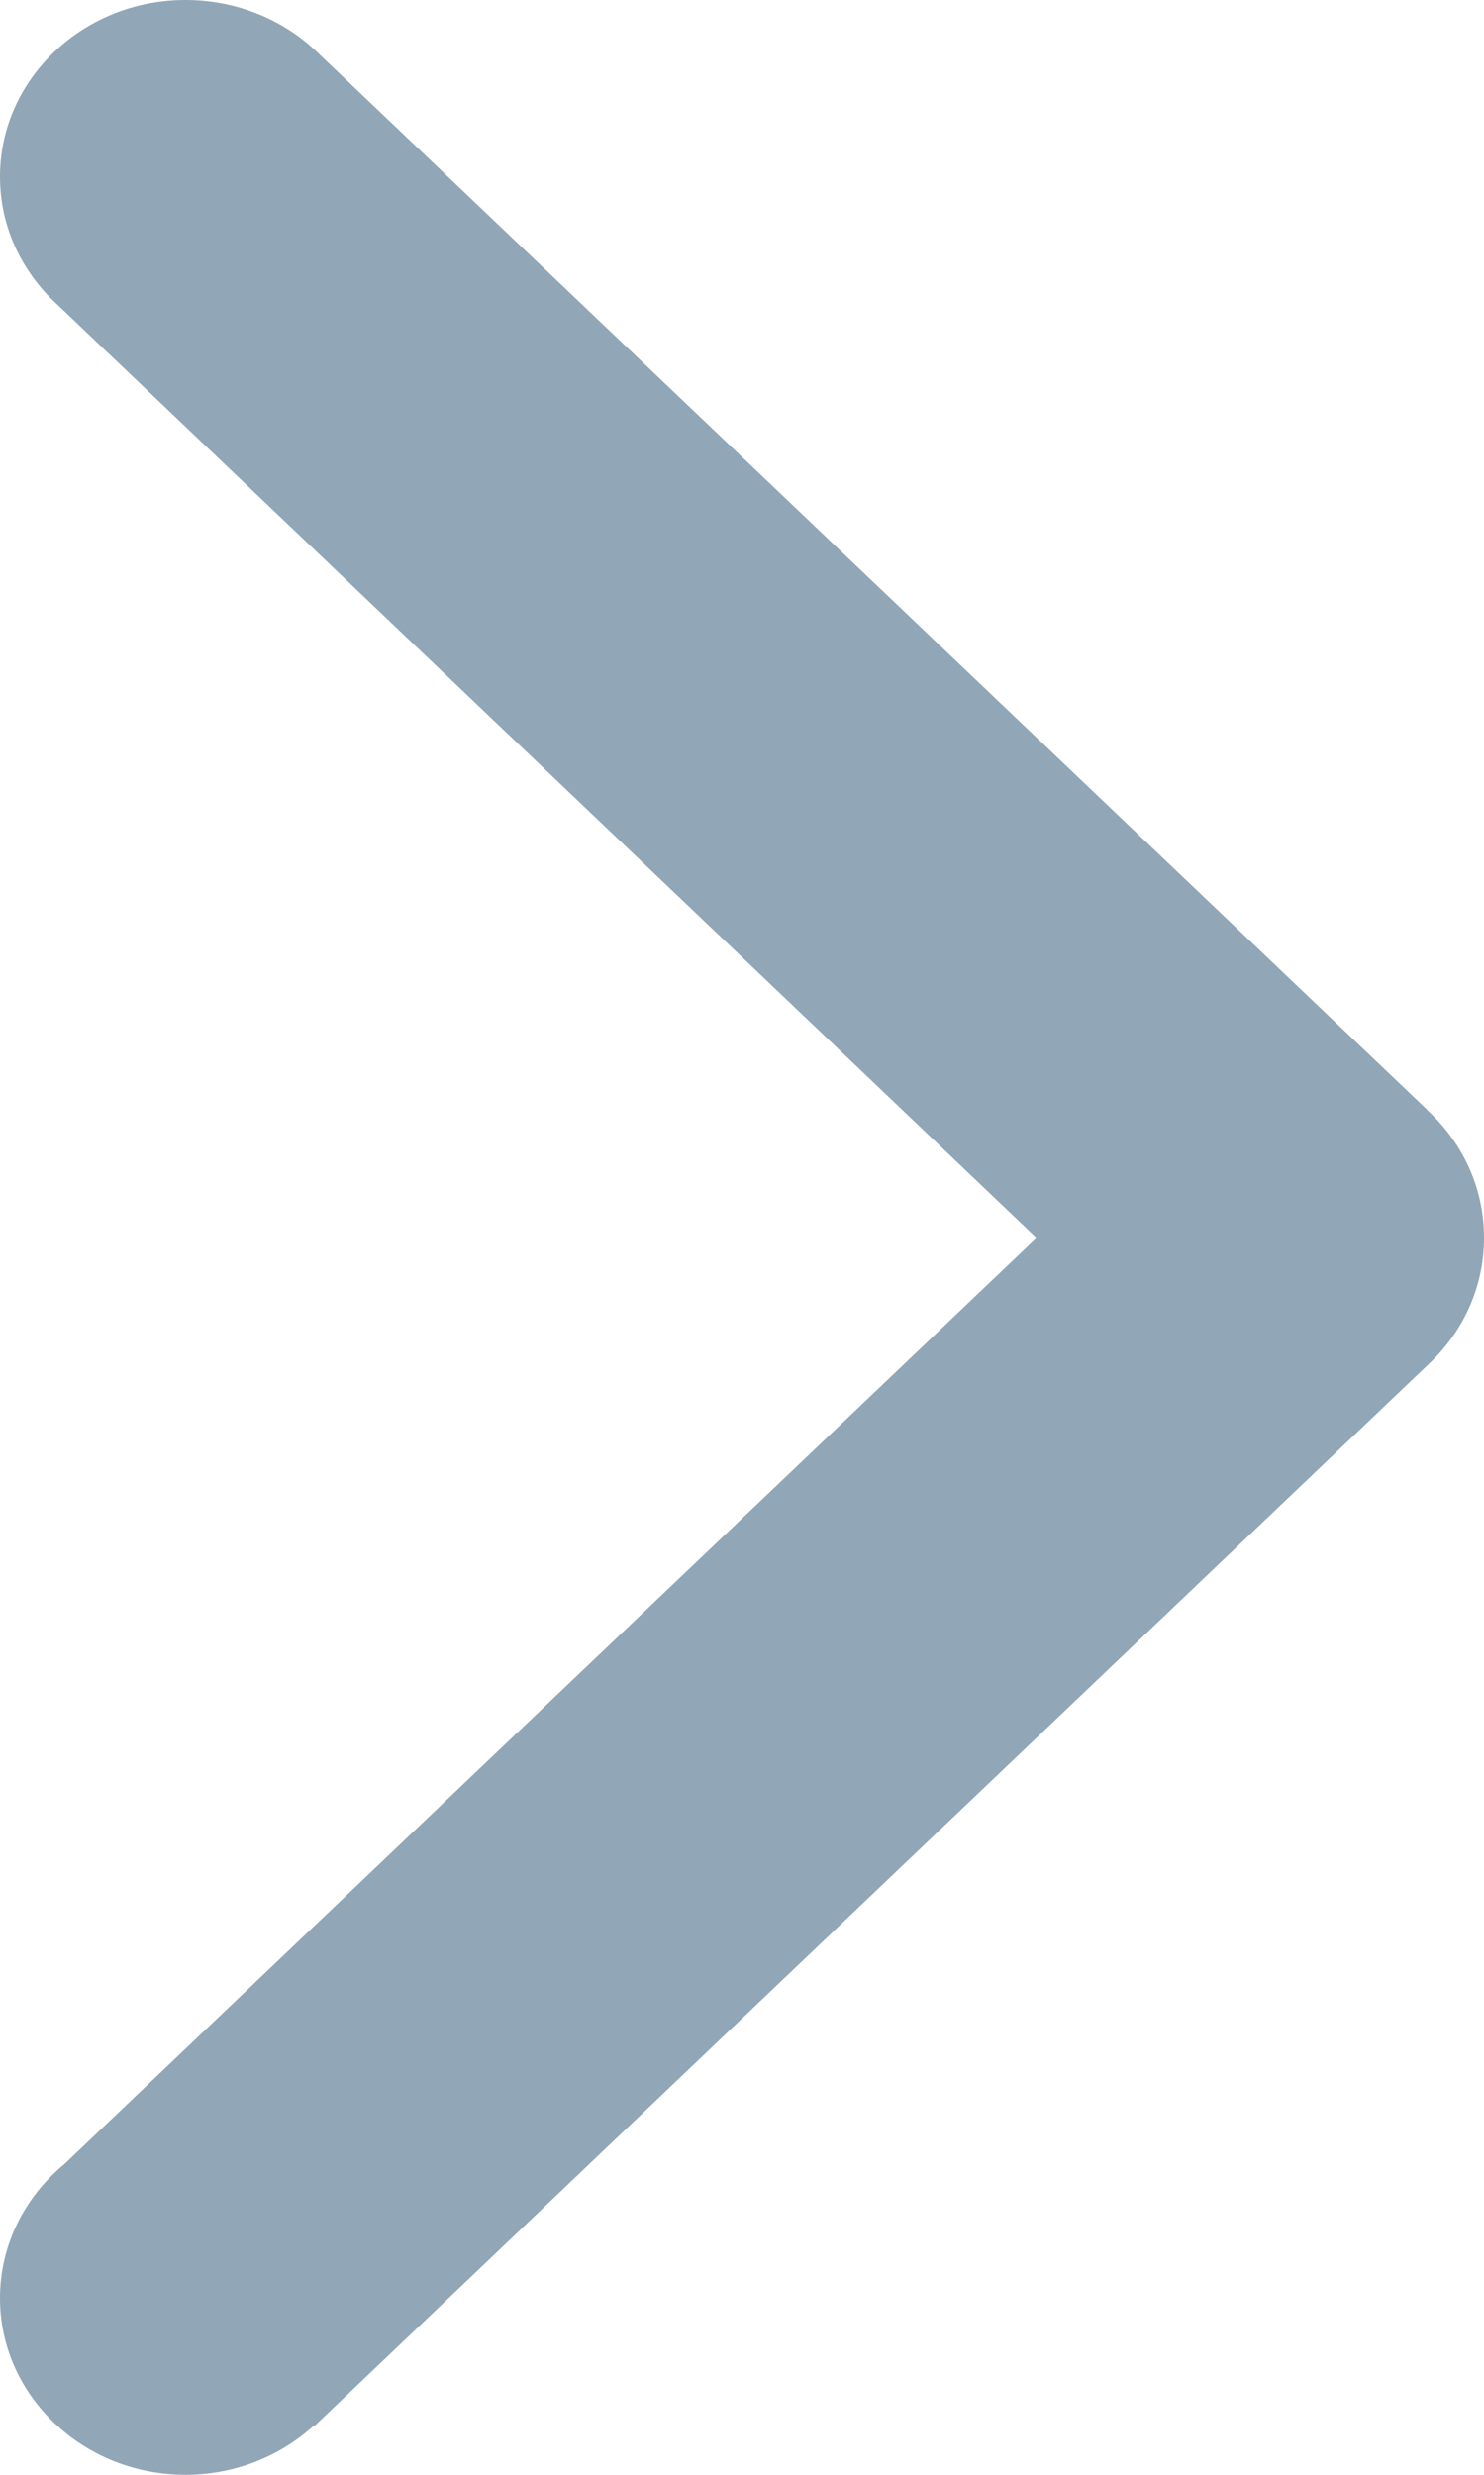 <svg xmlns="http://www.w3.org/2000/svg" width="6" height="10" viewBox="0 0 6 10">
  <path fill="#91A6B6" fill-rule="evenodd" d="M8,2.75 C8,2.336 7.68,2 7.286,2 C7.093,2 6.919,2.08 6.79,2.21 L6.79,2.21 L2.998,6.191 L-0.744,2.261 C-0.875,2.102 -1.069,2 -1.286,2 C-1.68,2 -2,2.336 -2,2.75 C-2,2.951 -1.924,3.134 -1.801,3.269 L-1.803,3.271 L2.483,7.771 L2.483,7.771 C2.613,7.912 2.795,8 2.997,8 L2.999,8 L3,8 C3.202,8 3.384,7.912 3.514,7.771 L3.515,7.771 L7.8,3.271 L7.8,3.271 C7.924,3.136 8,2.952 8,2.75 L8,2.75 Z" transform="rotate(-90 3 5)"/>
</svg>
